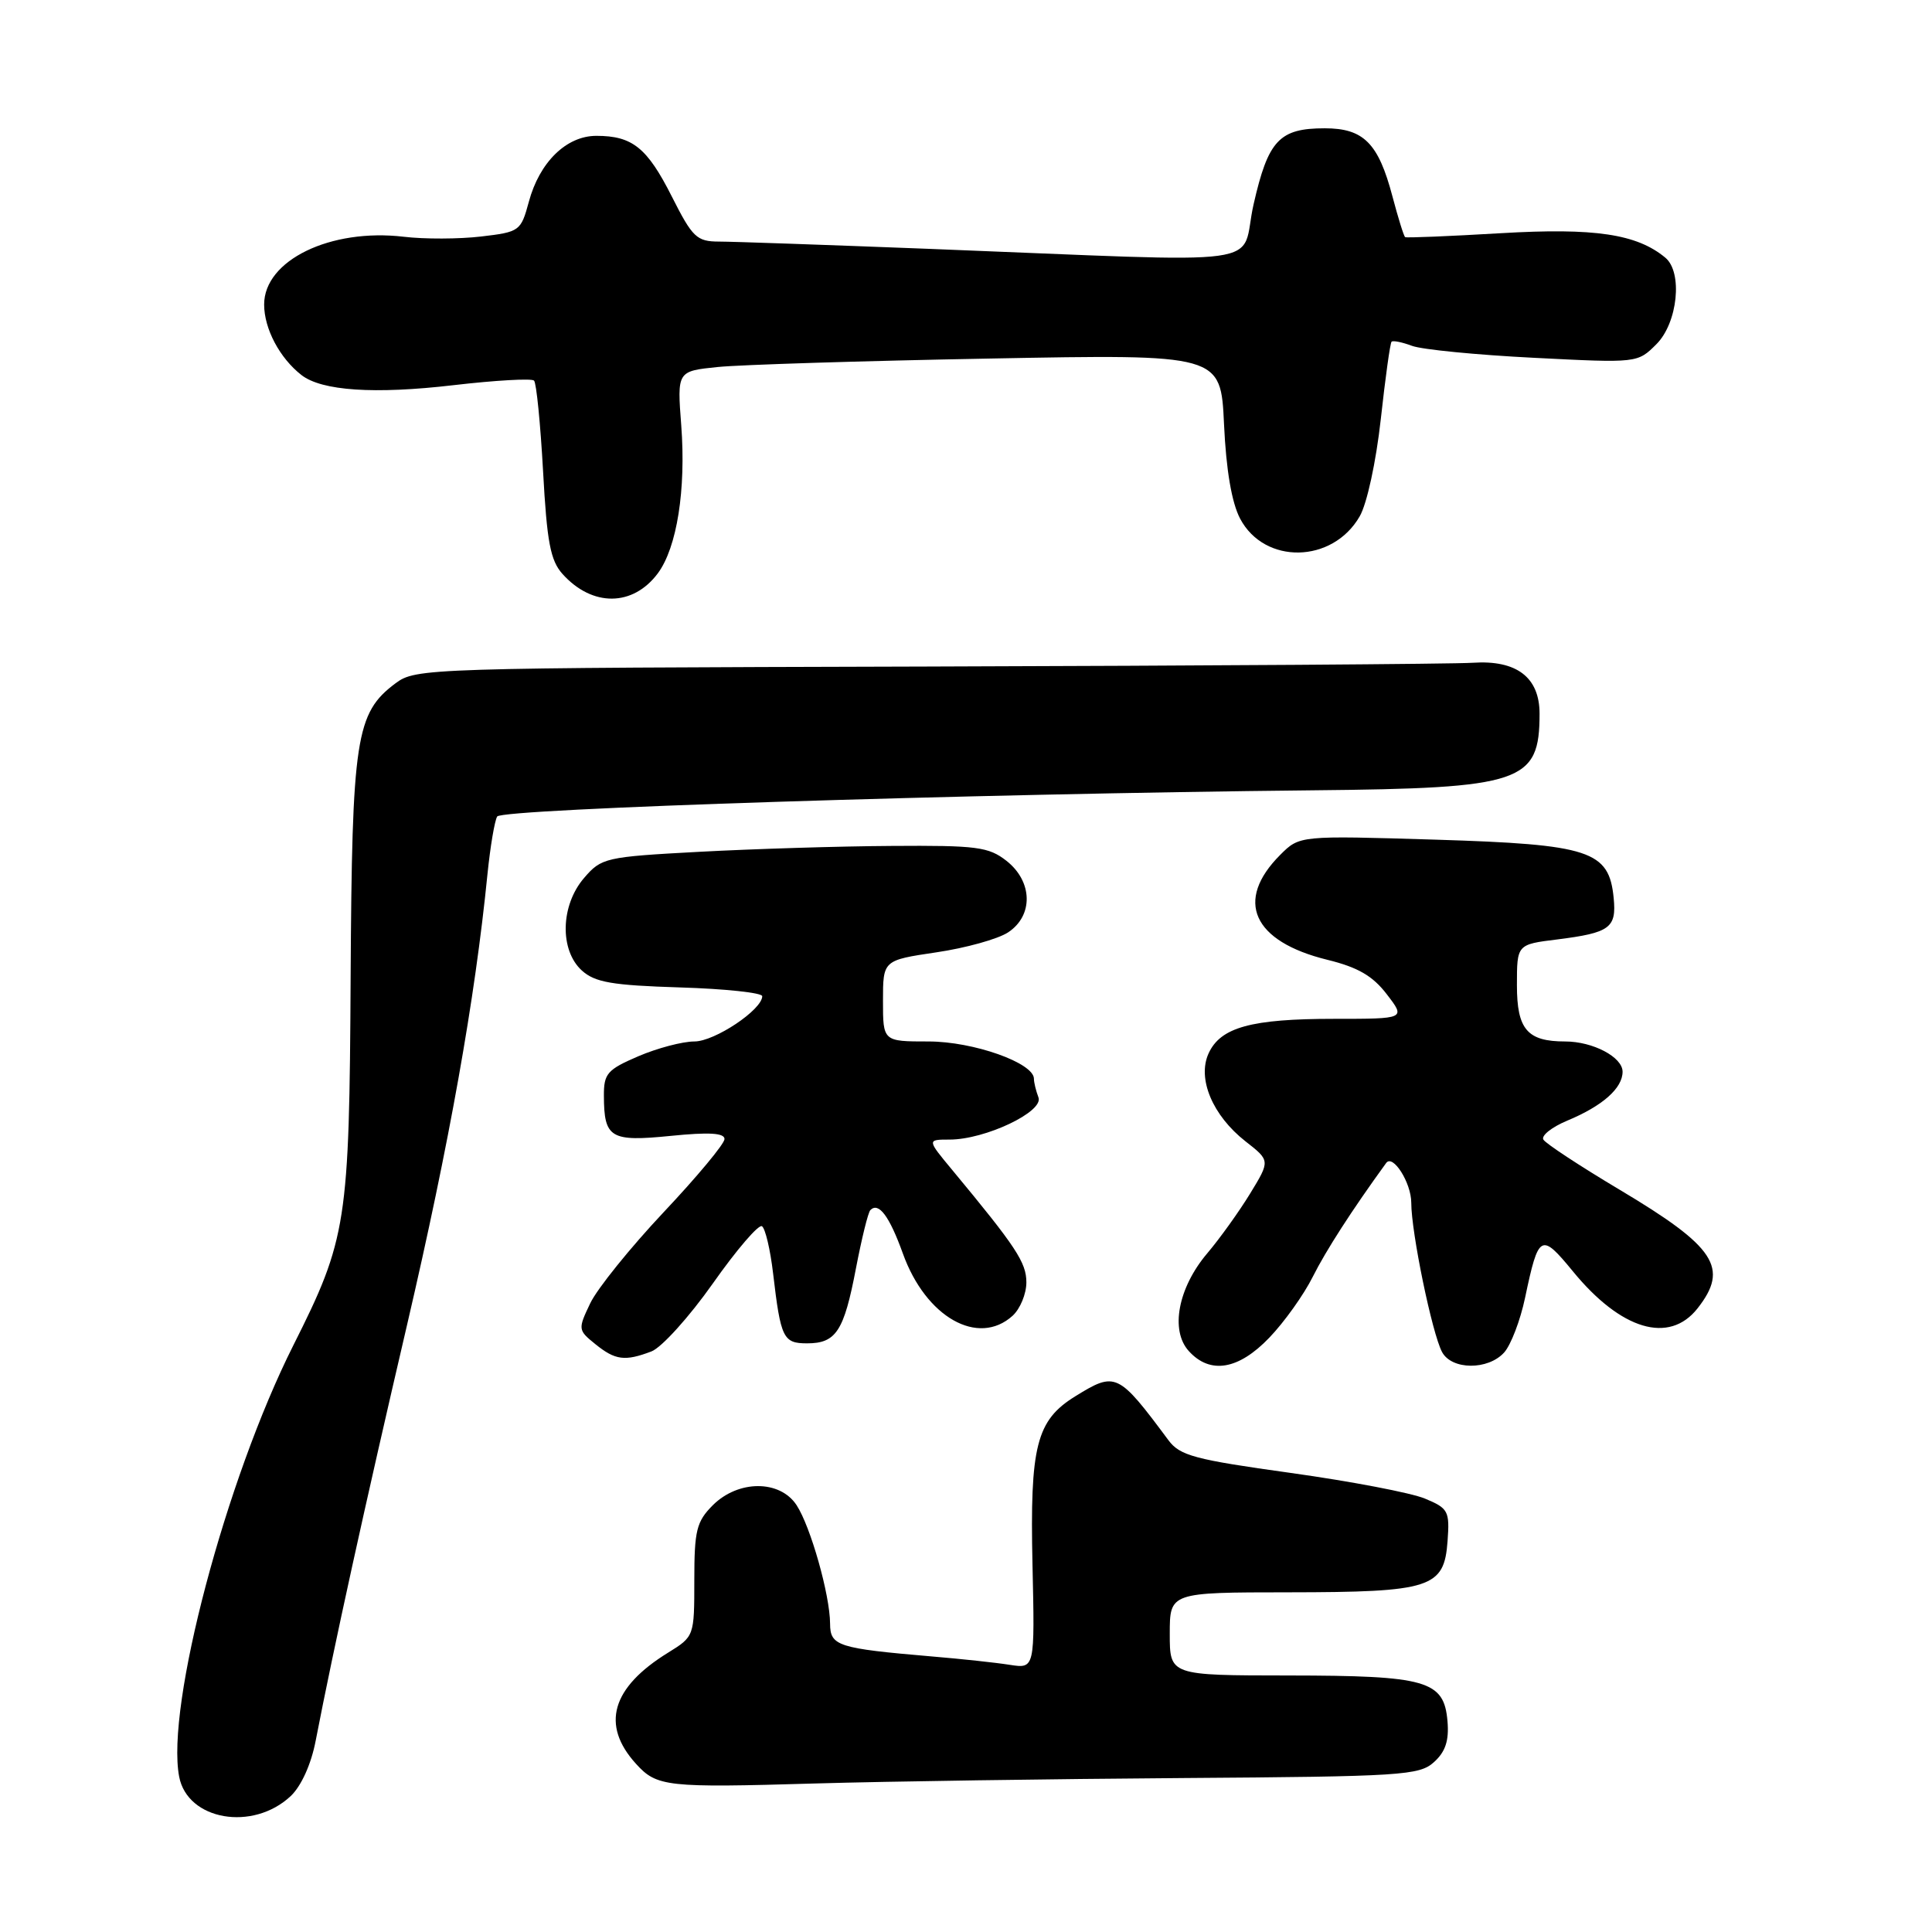 <?xml version="1.0" encoding="UTF-8" standalone="no"?>
<!DOCTYPE svg PUBLIC "-//W3C//DTD SVG 1.1//EN" "http://www.w3.org/Graphics/SVG/1.1/DTD/svg11.dtd" >
<svg xmlns="http://www.w3.org/2000/svg" xmlns:xlink="http://www.w3.org/1999/xlink" version="1.1" viewBox="0 0 256 256">
 <g >
 <path fill="currentColor"
d=" M 38.52 237.99 C 39.92 236.66 41.23 233.78 41.83 230.65 C 44.23 218.26 48.31 199.68 53.95 175.50 C 59.54 151.49 62.94 132.44 64.59 115.85 C 64.96 112.20 65.54 108.75 65.88 108.19 C 66.52 107.16 128.44 105.18 174.00 104.72 C 201.72 104.45 204.00 103.68 204.00 94.57 C 204.00 89.75 200.96 87.43 195.15 87.82 C 192.59 87.99 160.05 88.21 122.82 88.32 C 56.37 88.50 55.10 88.54 52.41 90.54 C 47.14 94.48 46.64 97.76 46.46 129.50 C 46.29 162.05 45.96 164.16 38.87 178.26 C 29.92 196.06 21.96 226.12 23.74 235.42 C 24.84 241.20 33.50 242.70 38.52 237.99 Z  M 156.71 235.60 C 185.74 235.40 188.07 235.25 190.01 233.49 C 191.53 232.12 192.02 230.64 191.80 228.07 C 191.34 222.68 189.08 222.03 170.75 222.01 C 155.00 222.00 155.00 222.00 155.00 216.50 C 155.00 211.00 155.00 211.00 170.75 210.99 C 189.64 210.97 191.36 210.41 191.81 204.20 C 192.10 200.22 191.91 199.86 188.81 198.57 C 186.99 197.81 178.98 196.28 171.02 195.17 C 158.28 193.40 156.34 192.88 154.82 190.83 C 148.16 181.87 147.82 181.71 142.49 185.01 C 137.32 188.20 136.46 191.59 136.81 207.31 C 137.12 221.11 137.12 221.11 133.81 220.60 C 131.99 220.31 127.35 219.81 123.50 219.49 C 110.99 218.42 110.00 218.10 109.99 215.14 C 109.97 211.33 107.41 202.28 105.55 199.44 C 103.34 196.07 97.83 196.08 94.45 199.45 C 92.29 201.62 92.00 202.78 92.00 209.37 C 92.00 216.82 91.99 216.84 88.52 218.99 C 81.03 223.61 79.60 228.56 84.26 233.70 C 87.03 236.76 88.28 236.90 108.00 236.32 C 117.62 236.04 139.54 235.72 156.71 235.60 Z  M 168.19 177.25 C 170.17 175.19 172.77 171.55 173.96 169.16 C 175.69 165.71 179.13 160.36 183.67 154.11 C 184.56 152.87 187.00 156.73 187.00 159.37 C 187.00 163.31 189.76 176.68 191.08 179.15 C 192.36 181.54 197.17 181.58 199.31 179.21 C 200.20 178.22 201.45 174.96 202.08 171.96 C 203.87 163.47 204.18 163.30 208.41 168.45 C 214.79 176.24 221.17 178.14 224.93 173.37 C 229.15 168.00 227.33 165.23 214.60 157.64 C 209.37 154.52 204.83 151.54 204.51 151.01 C 204.18 150.49 205.61 149.35 207.67 148.49 C 212.36 146.54 215.00 144.19 215.00 142.01 C 215.00 140.07 211.07 138.00 207.39 138.00 C 202.37 138.00 201.00 136.40 201.00 130.54 C 201.00 125.14 201.00 125.14 206.35 124.48 C 213.33 123.60 214.21 122.95 213.82 118.99 C 213.21 112.72 210.69 111.89 190.24 111.26 C 172.20 110.71 172.20 110.71 169.64 113.27 C 163.56 119.35 165.98 124.75 175.89 127.18 C 179.92 128.17 181.90 129.31 183.76 131.75 C 186.26 135.00 186.26 135.00 176.78 135.00 C 165.78 135.00 161.72 136.12 160.14 139.59 C 158.62 142.93 160.67 147.81 165.03 151.23 C 168.31 153.79 168.31 153.79 165.65 158.15 C 164.19 160.54 161.63 164.11 159.96 166.08 C 156.10 170.64 155.03 176.28 157.52 179.02 C 160.34 182.14 164.10 181.52 168.19 177.25 Z  M 86.32 179.07 C 87.66 178.56 91.33 174.50 94.46 170.06 C 97.59 165.61 100.52 162.20 100.96 162.48 C 101.40 162.75 102.07 165.57 102.44 168.74 C 103.45 177.33 103.78 178.00 106.94 178.00 C 110.79 178.00 111.83 176.39 113.42 168.05 C 114.18 164.10 115.03 160.63 115.33 160.34 C 116.43 159.24 117.85 161.14 119.64 166.11 C 122.67 174.54 129.61 178.47 134.17 174.35 C 135.18 173.43 136.00 171.44 136.00 169.92 C 136.00 167.29 134.64 165.23 126.17 155.02 C 122.83 151.00 122.83 151.00 125.83 151.00 C 130.55 151.00 138.33 147.30 137.60 145.41 C 137.27 144.54 137.00 143.43 137.00 142.94 C 137.00 140.84 128.98 138.00 123.04 138.00 C 117.00 138.00 117.00 138.00 117.00 132.62 C 117.00 127.24 117.00 127.24 124.07 126.19 C 127.95 125.62 132.23 124.43 133.57 123.55 C 136.95 121.33 136.85 116.81 133.37 114.07 C 131.00 112.21 129.44 112.01 118.12 112.09 C 111.18 112.13 99.71 112.49 92.64 112.87 C 80.20 113.54 79.69 113.66 77.39 116.34 C 74.27 119.96 74.13 125.90 77.10 128.60 C 78.84 130.17 81.10 130.56 90.10 130.84 C 96.10 131.02 101.00 131.55 101.00 132.00 C 101.00 133.79 94.70 138.00 92.01 138.00 C 90.44 138.00 87.10 138.88 84.58 139.96 C 80.46 141.73 80.00 142.26 80.02 145.21 C 80.04 150.81 80.89 151.31 88.88 150.51 C 93.95 150.00 96.00 150.12 96.00 150.93 C 96.00 151.56 92.37 155.92 87.94 160.62 C 83.51 165.33 79.13 170.76 78.21 172.69 C 76.57 176.13 76.58 176.24 78.88 178.10 C 81.52 180.24 82.80 180.41 86.32 179.07 Z  M 87.18 75.95 C 89.70 72.53 90.91 64.89 90.27 56.39 C 89.72 49.18 89.72 49.18 95.11 48.63 C 98.08 48.33 114.28 47.82 131.13 47.51 C 161.76 46.93 161.76 46.93 162.19 56.22 C 162.47 62.30 163.21 66.61 164.32 68.72 C 167.55 74.84 176.56 74.67 180.16 68.43 C 181.13 66.77 182.33 61.21 182.96 55.56 C 183.56 50.09 184.20 45.46 184.39 45.28 C 184.57 45.09 185.80 45.34 187.11 45.83 C 188.43 46.32 195.68 47.03 203.24 47.41 C 216.98 48.11 216.98 48.11 219.49 45.60 C 222.31 42.78 223.00 36.07 220.66 34.14 C 216.88 31.00 211.29 30.17 198.87 30.90 C 192.07 31.30 186.36 31.54 186.19 31.42 C 186.01 31.30 185.26 28.87 184.50 26.00 C 182.64 18.97 180.69 17.00 175.54 17.00 C 169.52 17.00 168.04 18.58 166.11 27.06 C 164.17 35.57 169.87 34.79 123.00 32.97 C 109.53 32.45 97.04 32.01 95.26 32.01 C 92.32 32.00 91.76 31.47 89.02 26.04 C 85.75 19.57 83.80 18.00 79.02 18.00 C 75.05 18.00 71.48 21.49 70.07 26.75 C 69.02 30.62 68.86 30.74 63.74 31.34 C 60.84 31.68 56.23 31.70 53.49 31.37 C 43.78 30.23 35.00 34.49 35.00 40.35 C 35.00 43.56 37.06 47.45 39.95 49.70 C 42.64 51.79 49.61 52.26 60.07 51.04 C 65.64 50.39 70.45 50.12 70.76 50.43 C 71.08 50.74 71.61 56.15 71.96 62.44 C 72.47 71.82 72.93 74.27 74.54 76.06 C 78.49 80.45 83.88 80.40 87.18 75.95 Z "/>
</g>
</svg>